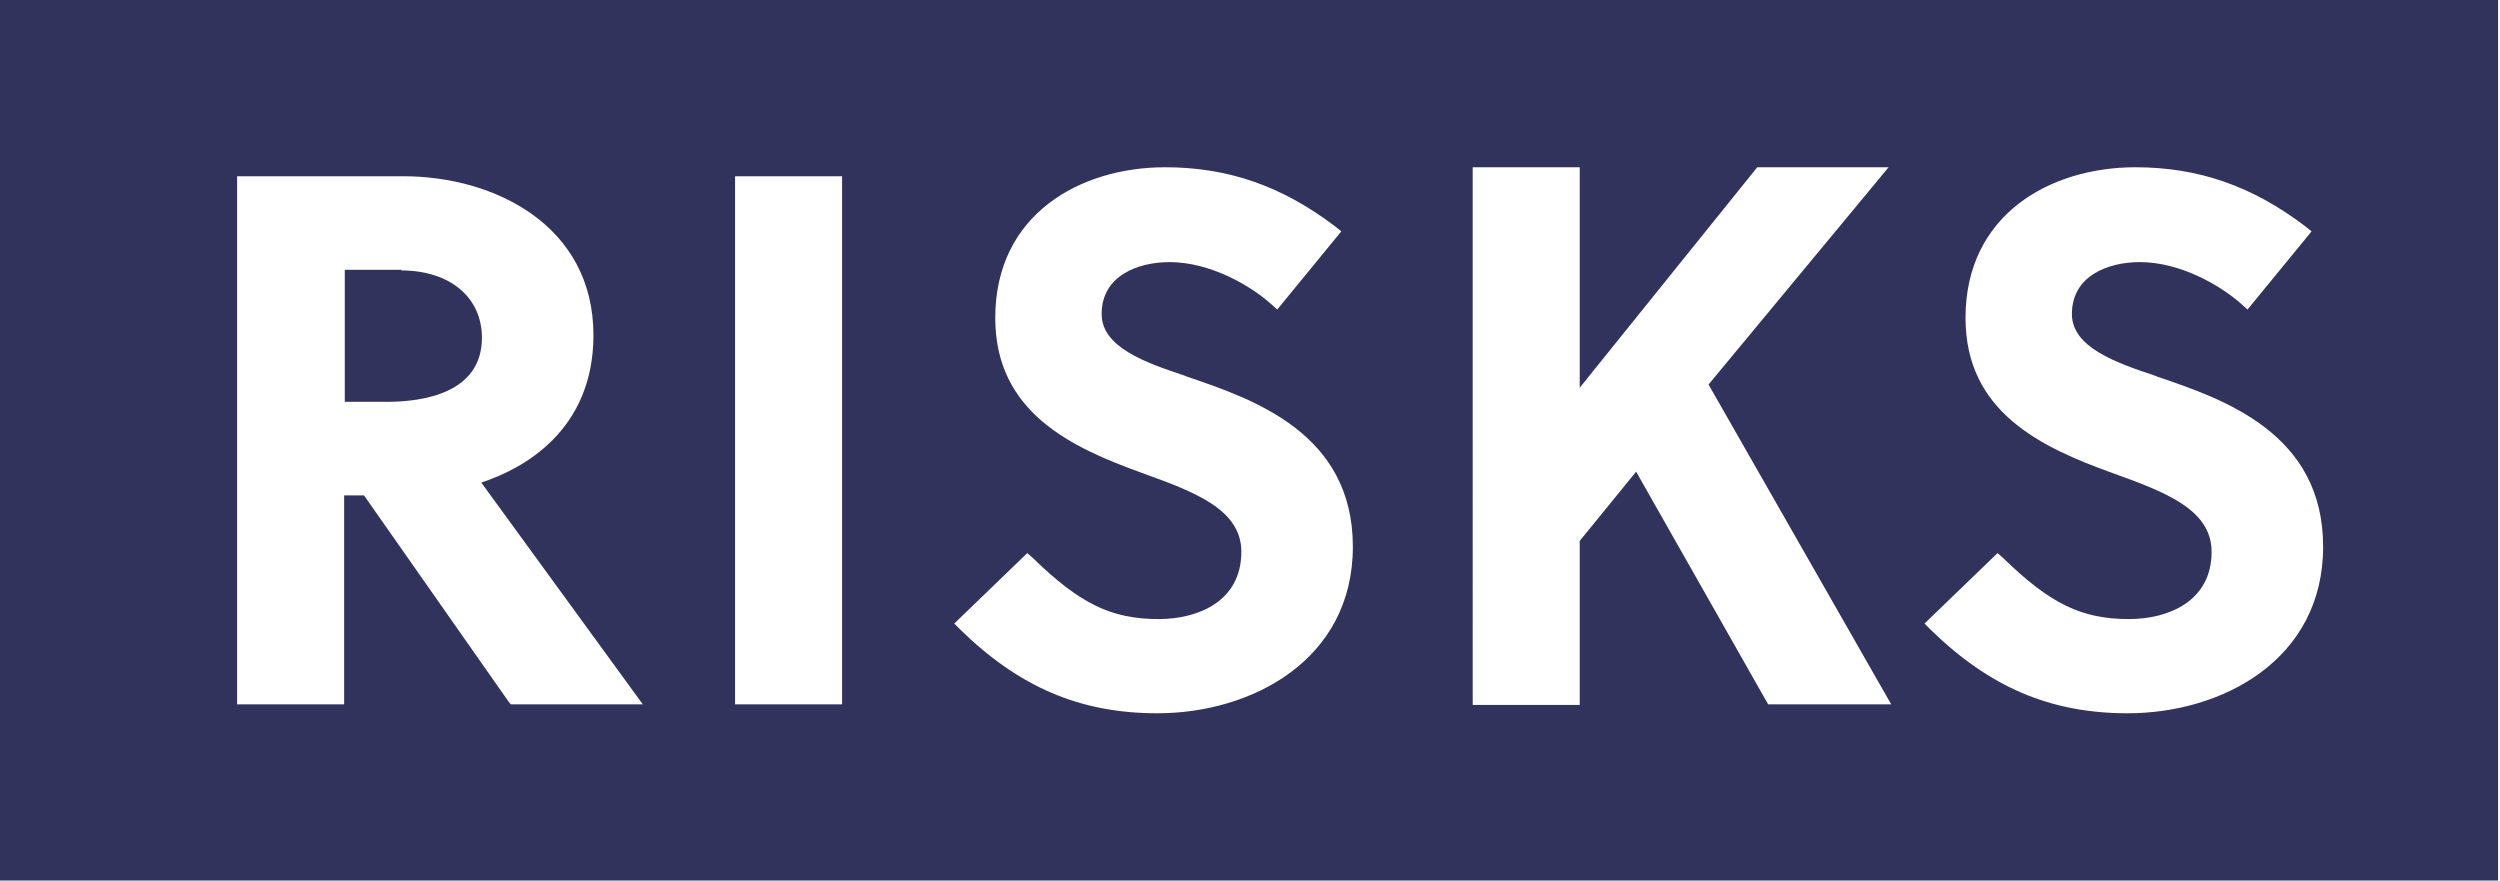 <?xml version="1.0" encoding="UTF-8"?>
<svg id="uuid-b38f6e79-340b-4290-ae46-192d0483b53c" data-name="Layer 1" xmlns="http://www.w3.org/2000/svg" viewBox="0 0 39.01 13.74">
  <path d="M6.27,4.21h-.89v2.06h.66c.55,0,1.48-.13,1.48-1,0-.63-.5-1.05-1.26-1.05Z" fill="#31335d"/>
  <path d="M-.02,0V13.74H38.98V0H-.02ZM7.97,10.99l-.04-.05-2.25-3.21h-.31v3.26h-1.67V2.75h2.59c1.43,0,2.97,.77,2.97,2.48,0,1.5-1.11,2.09-1.75,2.3l2.52,3.46h-2.07Zm5.17,0h-1.67V2.75h1.67V10.99Zm4.92,.14c-1.21,0-2.16-.41-3.08-1.31l-.09-.09,1.14-1.1,.09,.08c.73,.71,1.22,.95,1.96,.95,.62,0,1.29-.28,1.29-1.05,0-.67-.75-.94-1.55-1.23-1.11-.4-2.29-.95-2.29-2.42,0-1.62,1.33-2.35,2.65-2.35,.98,0,1.82,.29,2.65,.92l.1,.08-1,1.22-.1-.09c-.34-.3-.96-.65-1.58-.65-.49,0-1.06,.21-1.06,.81,0,.52,.69,.76,1.29,.96l.05,.02c1.03,.35,2.58,.88,2.58,2.65s-1.58,2.6-3.05,2.6Zm9.53-.14l-2.06-3.63-.88,1.08v2.56h-1.67V2.61h1.67v3.44l2.77-3.44h2.05l-2.81,3.39,2.85,4.99h-1.92Zm5.61,.14c-1.21,0-2.16-.41-3.08-1.31l-.09-.09,1.14-1.1,.09,.08c.73,.71,1.22,.95,1.96,.95,.62,0,1.29-.28,1.29-1.05,0-.67-.75-.94-1.55-1.23-1.11-.4-2.29-.95-2.29-2.42,0-1.62,1.33-2.35,2.65-2.35,.98,0,1.82,.29,2.65,.92l.1,.08-1,1.22-.1-.09c-.34-.3-.96-.65-1.58-.65-.49,0-1.06,.21-1.06,.81,0,.52,.69,.76,1.29,.96l.05,.02c1.03,.35,2.58,.88,2.58,2.65s-1.58,2.6-3.05,2.6Z" fill="#31335d"/>
</svg>